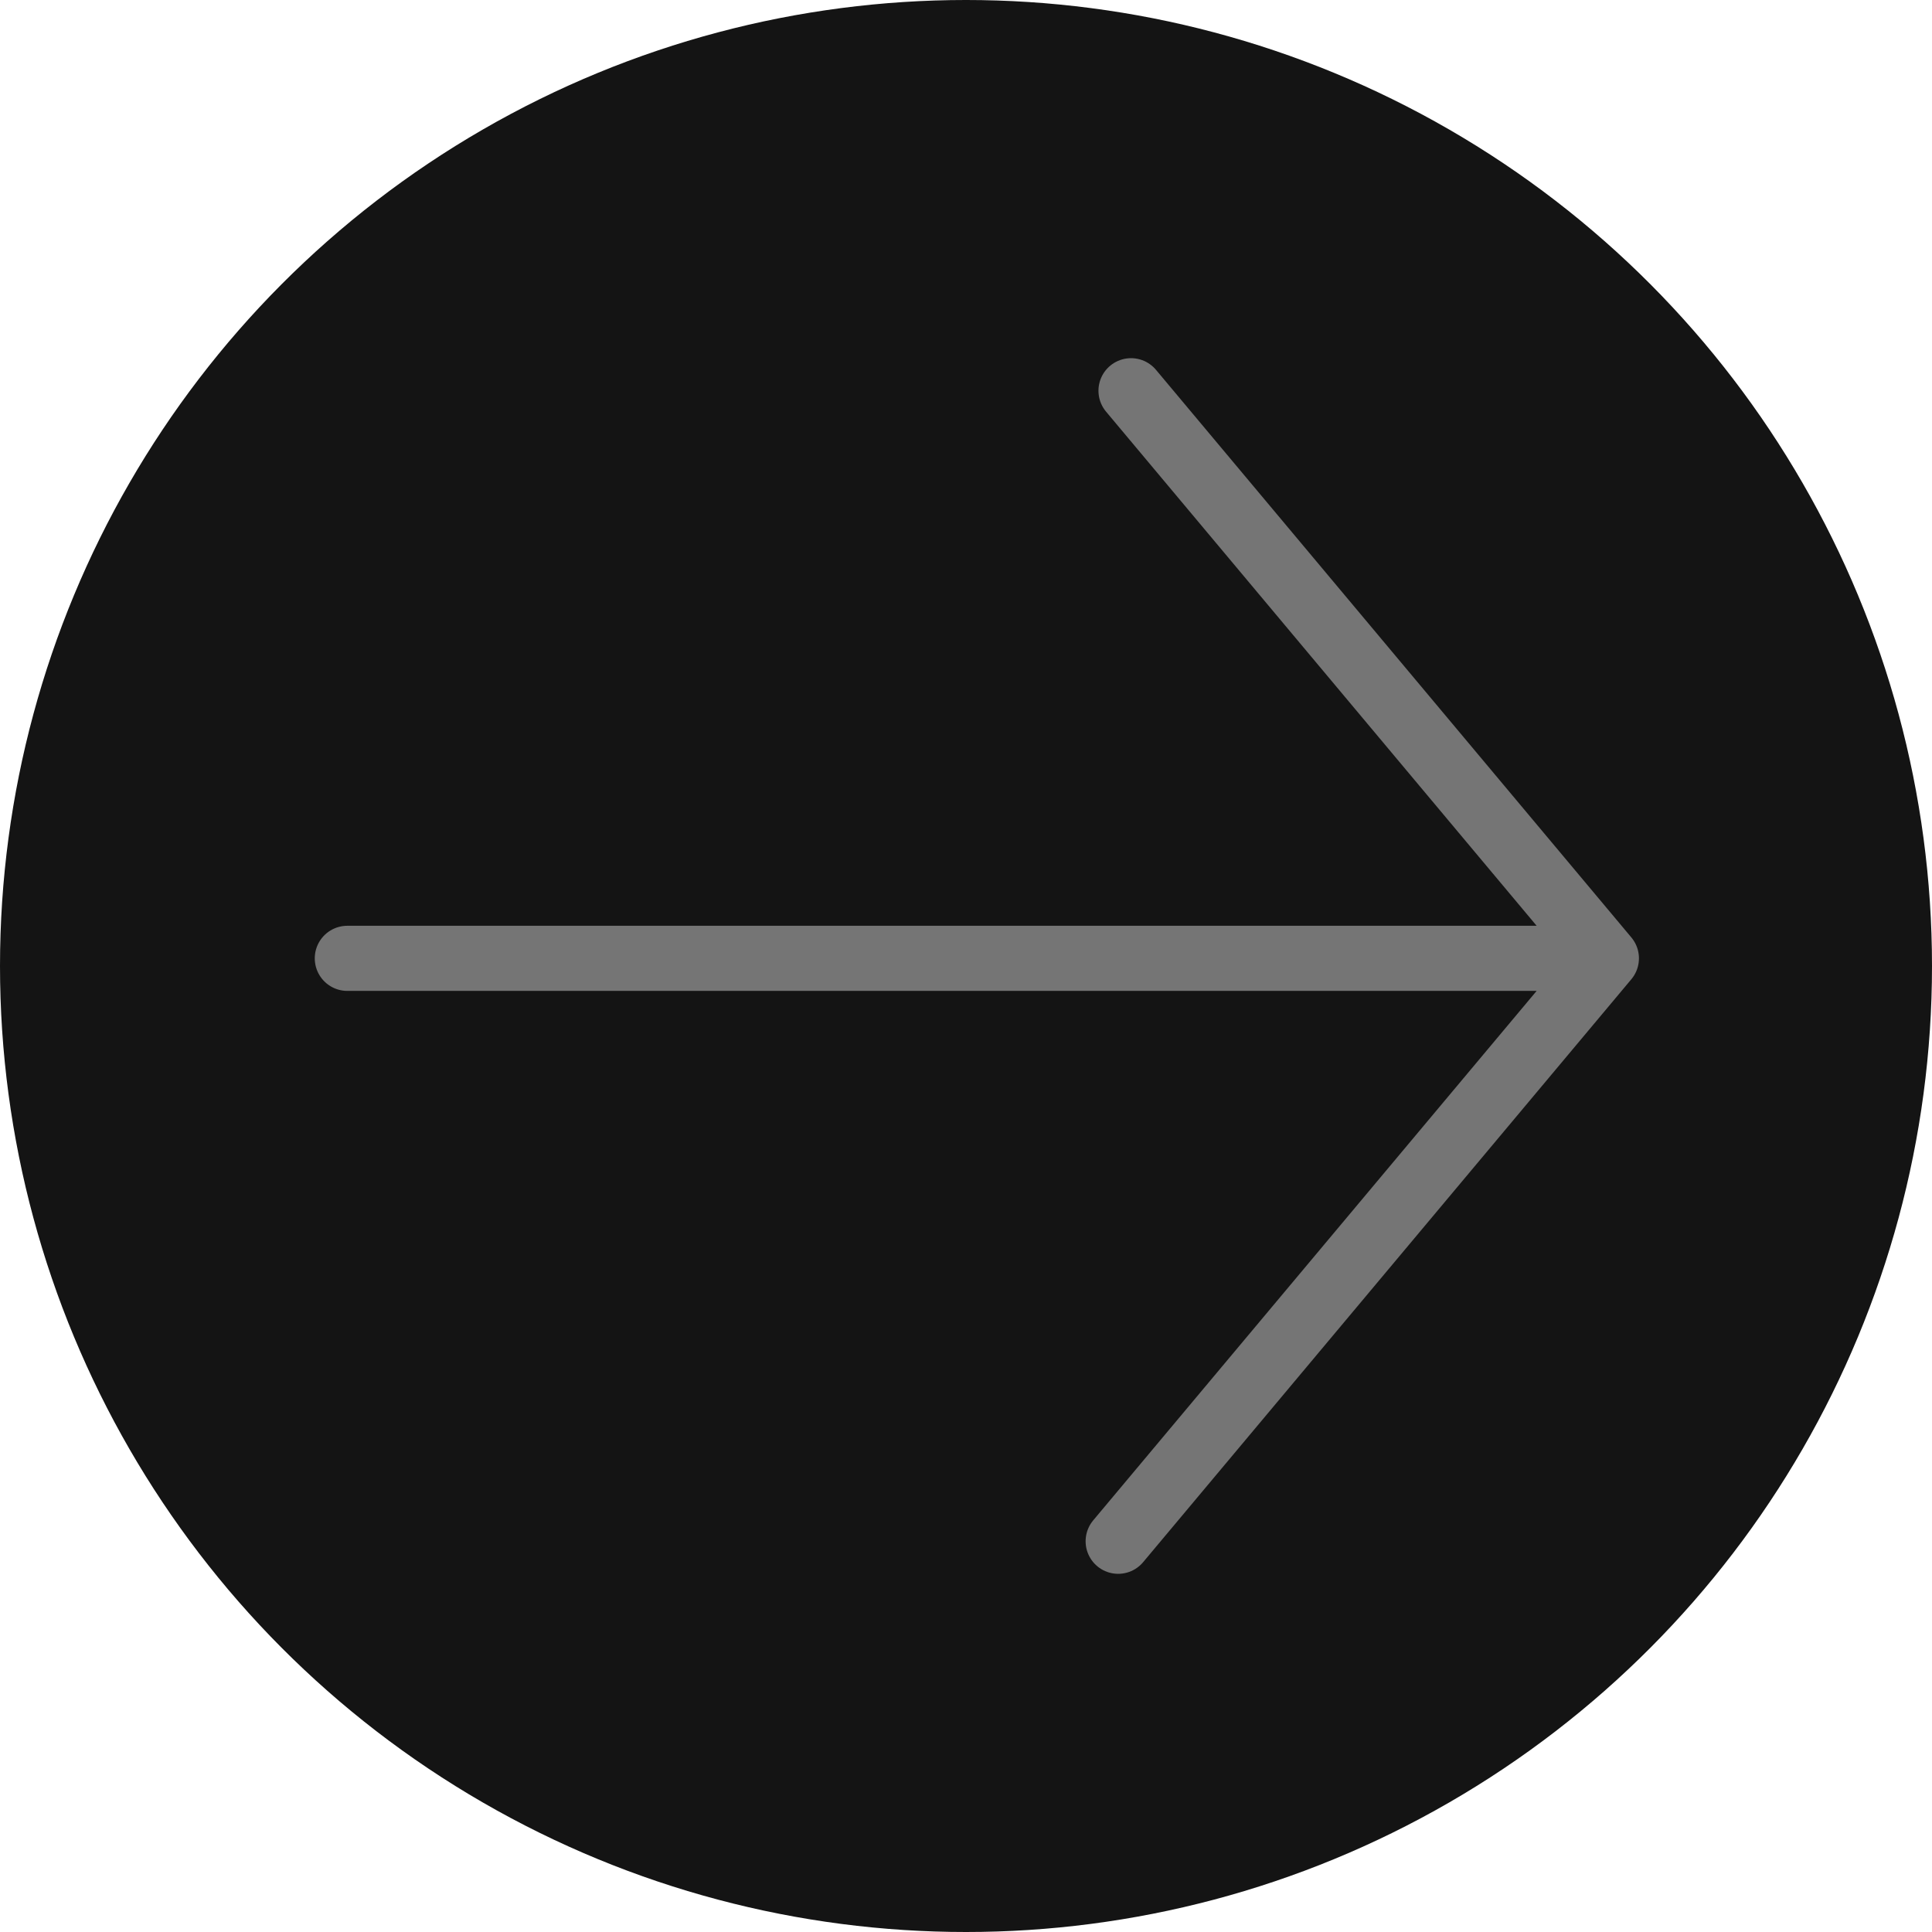 <?xml version="1.0" encoding="UTF-8"?> <svg xmlns="http://www.w3.org/2000/svg" width="89" height="89" viewBox="0 0 89 89" fill="none"> <circle cx="44.5" cy="44.5" r="44.5" fill="#141414"></circle> <path d="M16 44.147H74M74 44.147L51.51 71M74 44.147L52.102 18" stroke="#757575" stroke-width="3" stroke-linecap="round" stroke-linejoin="round"></path> </svg> 